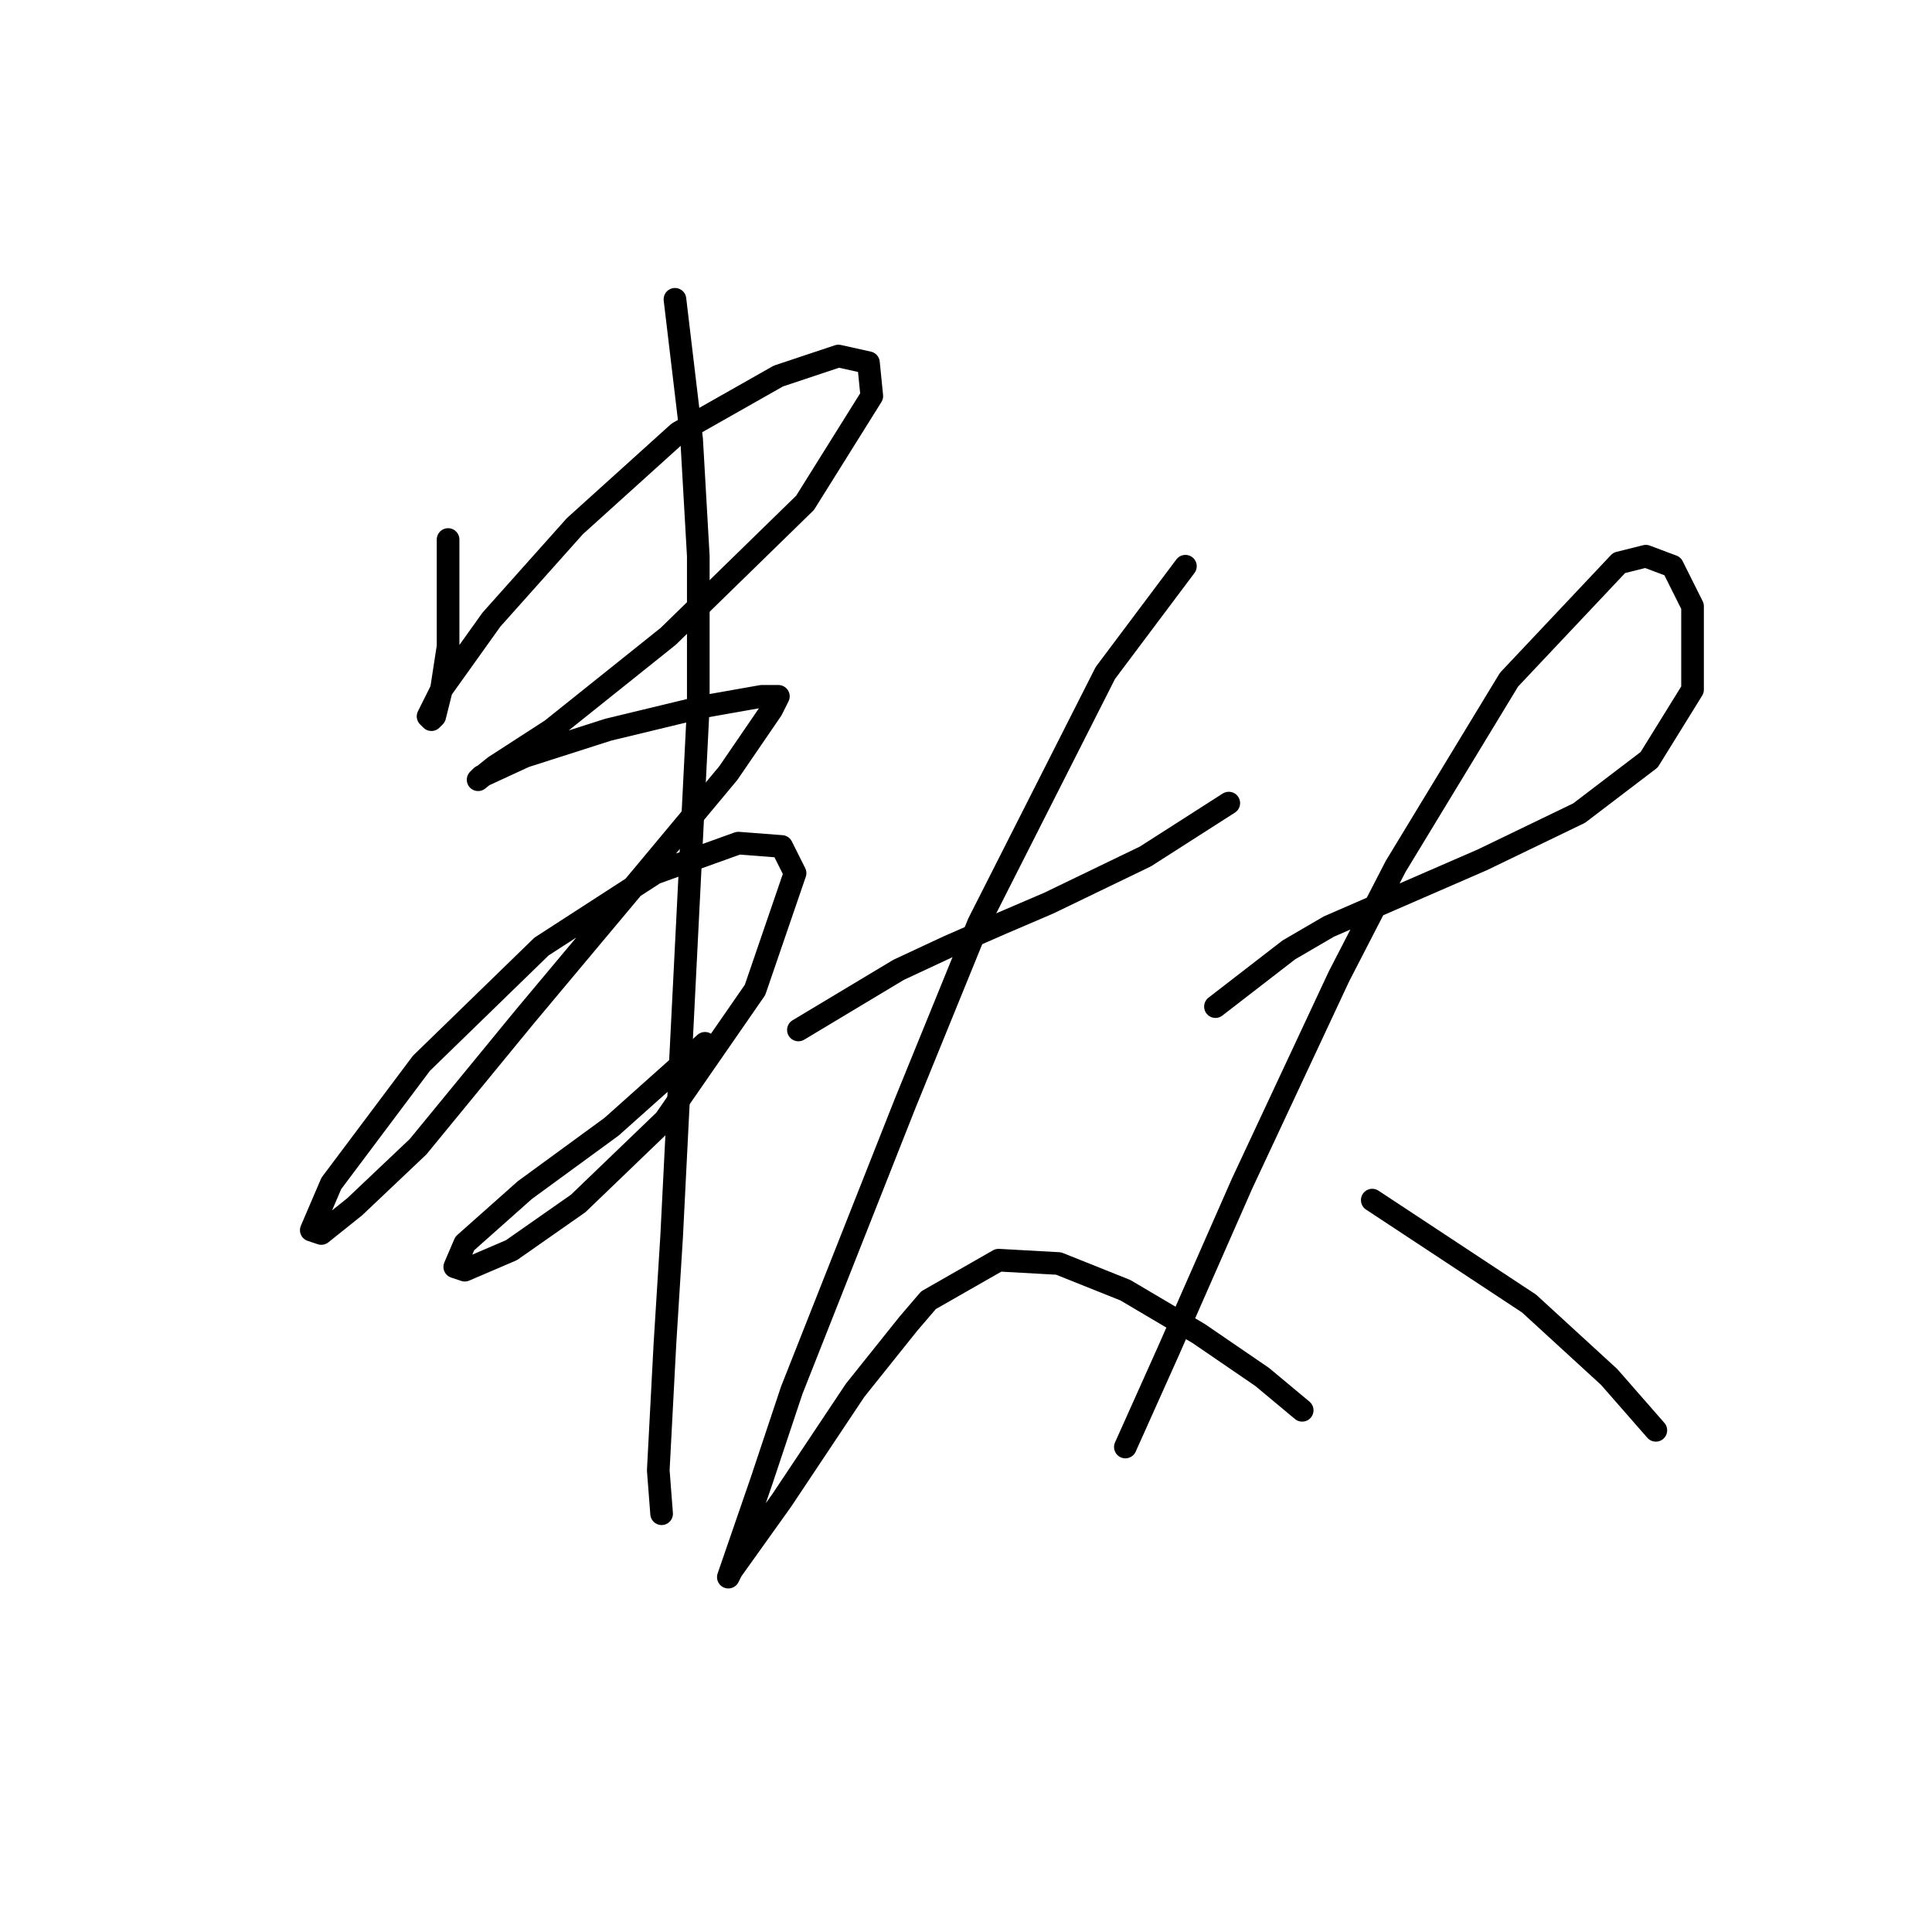 <?xml version="1.0" standalone="no"?>
    <svg width="256" height="256" xmlns="http://www.w3.org/2000/svg" version="1.1">
    <polyline stroke="black" stroke-width="3" stroke-linecap="round" fill="transparent" stroke-linejoin="round" points="59.373 71.489 59.373 85.636 58.489 91.383 57.605 94.919 57.163 95.361 56.72 94.919 58.489 91.383 65.12 82.099 76.172 69.72 89.877 57.342 103.14 49.827 111.097 47.174 115.076 48.058 115.518 52.479 106.676 66.626 88.551 84.309 73.078 96.688 65.562 101.551 63.352 103.319 63.794 102.877 69.541 100.224 80.593 96.688 93.414 93.593 100.929 92.267 103.14 92.267 102.255 94.035 96.508 102.435 85.456 115.697 69.541 134.707 55.394 151.949 46.995 159.906 42.574 163.443 41.247 163.001 43.9 156.811 55.836 140.896 71.751 125.423 86.782 115.697 97.835 111.719 103.582 112.161 105.35 115.697 100.045 131.17 88.109 148.412 76.614 159.464 67.773 165.653 61.583 168.306 60.257 167.864 61.583 164.769 69.541 157.696 81.035 149.296 93.414 138.244 93.414 138.244 " />
        <polyline stroke="black" stroke-width="3" stroke-linecap="round" fill="transparent" stroke-linejoin="round" points="89.435 39.659 91.645 58.226 92.529 73.699 92.529 93.593 88.993 163.885 88.109 178.032 87.224 194.831 87.667 200.578 87.667 200.578 " />
        <polyline stroke="black" stroke-width="3" stroke-linecap="round" fill="transparent" stroke-linejoin="round" points="105.792 136.476 119.055 128.518 125.686 125.423 132.759 122.329 138.949 119.676 151.769 113.487 162.821 106.414 162.821 106.414 " />
        <polyline stroke="black" stroke-width="3" stroke-linecap="round" fill="transparent" stroke-linejoin="round" points="157.074 75.026 146.464 89.172 129.665 122.329 119.939 146.201 104.908 184.221 100.929 196.157 96.508 208.978 96.95 208.094 103.582 198.81 113.308 184.221 120.381 175.379 123.033 172.284 132.317 166.979 140.275 167.422 149.117 170.958 158.842 176.705 167.242 182.452 172.547 186.873 172.547 186.873 " />
        <polyline stroke="black" stroke-width="3" stroke-linecap="round" fill="transparent" stroke-linejoin="round" points="161.053 133.381 170.779 125.865 176.084 122.771 196.42 113.929 209.24 107.74 218.524 100.667 224.271 91.383 224.271 80.331 221.619 75.026 218.082 73.699 214.545 74.583 199.956 90.056 184.926 114.813 177.41 129.402 164.59 156.811 154.864 178.916 149.117 191.736 149.117 191.736 " />
        <polyline stroke="black" stroke-width="3" stroke-linecap="round" fill="transparent" stroke-linejoin="round" points="181.831 159.022 202.609 172.727 213.219 182.452 219.408 189.526 219.408 189.526 " />
        </svg>